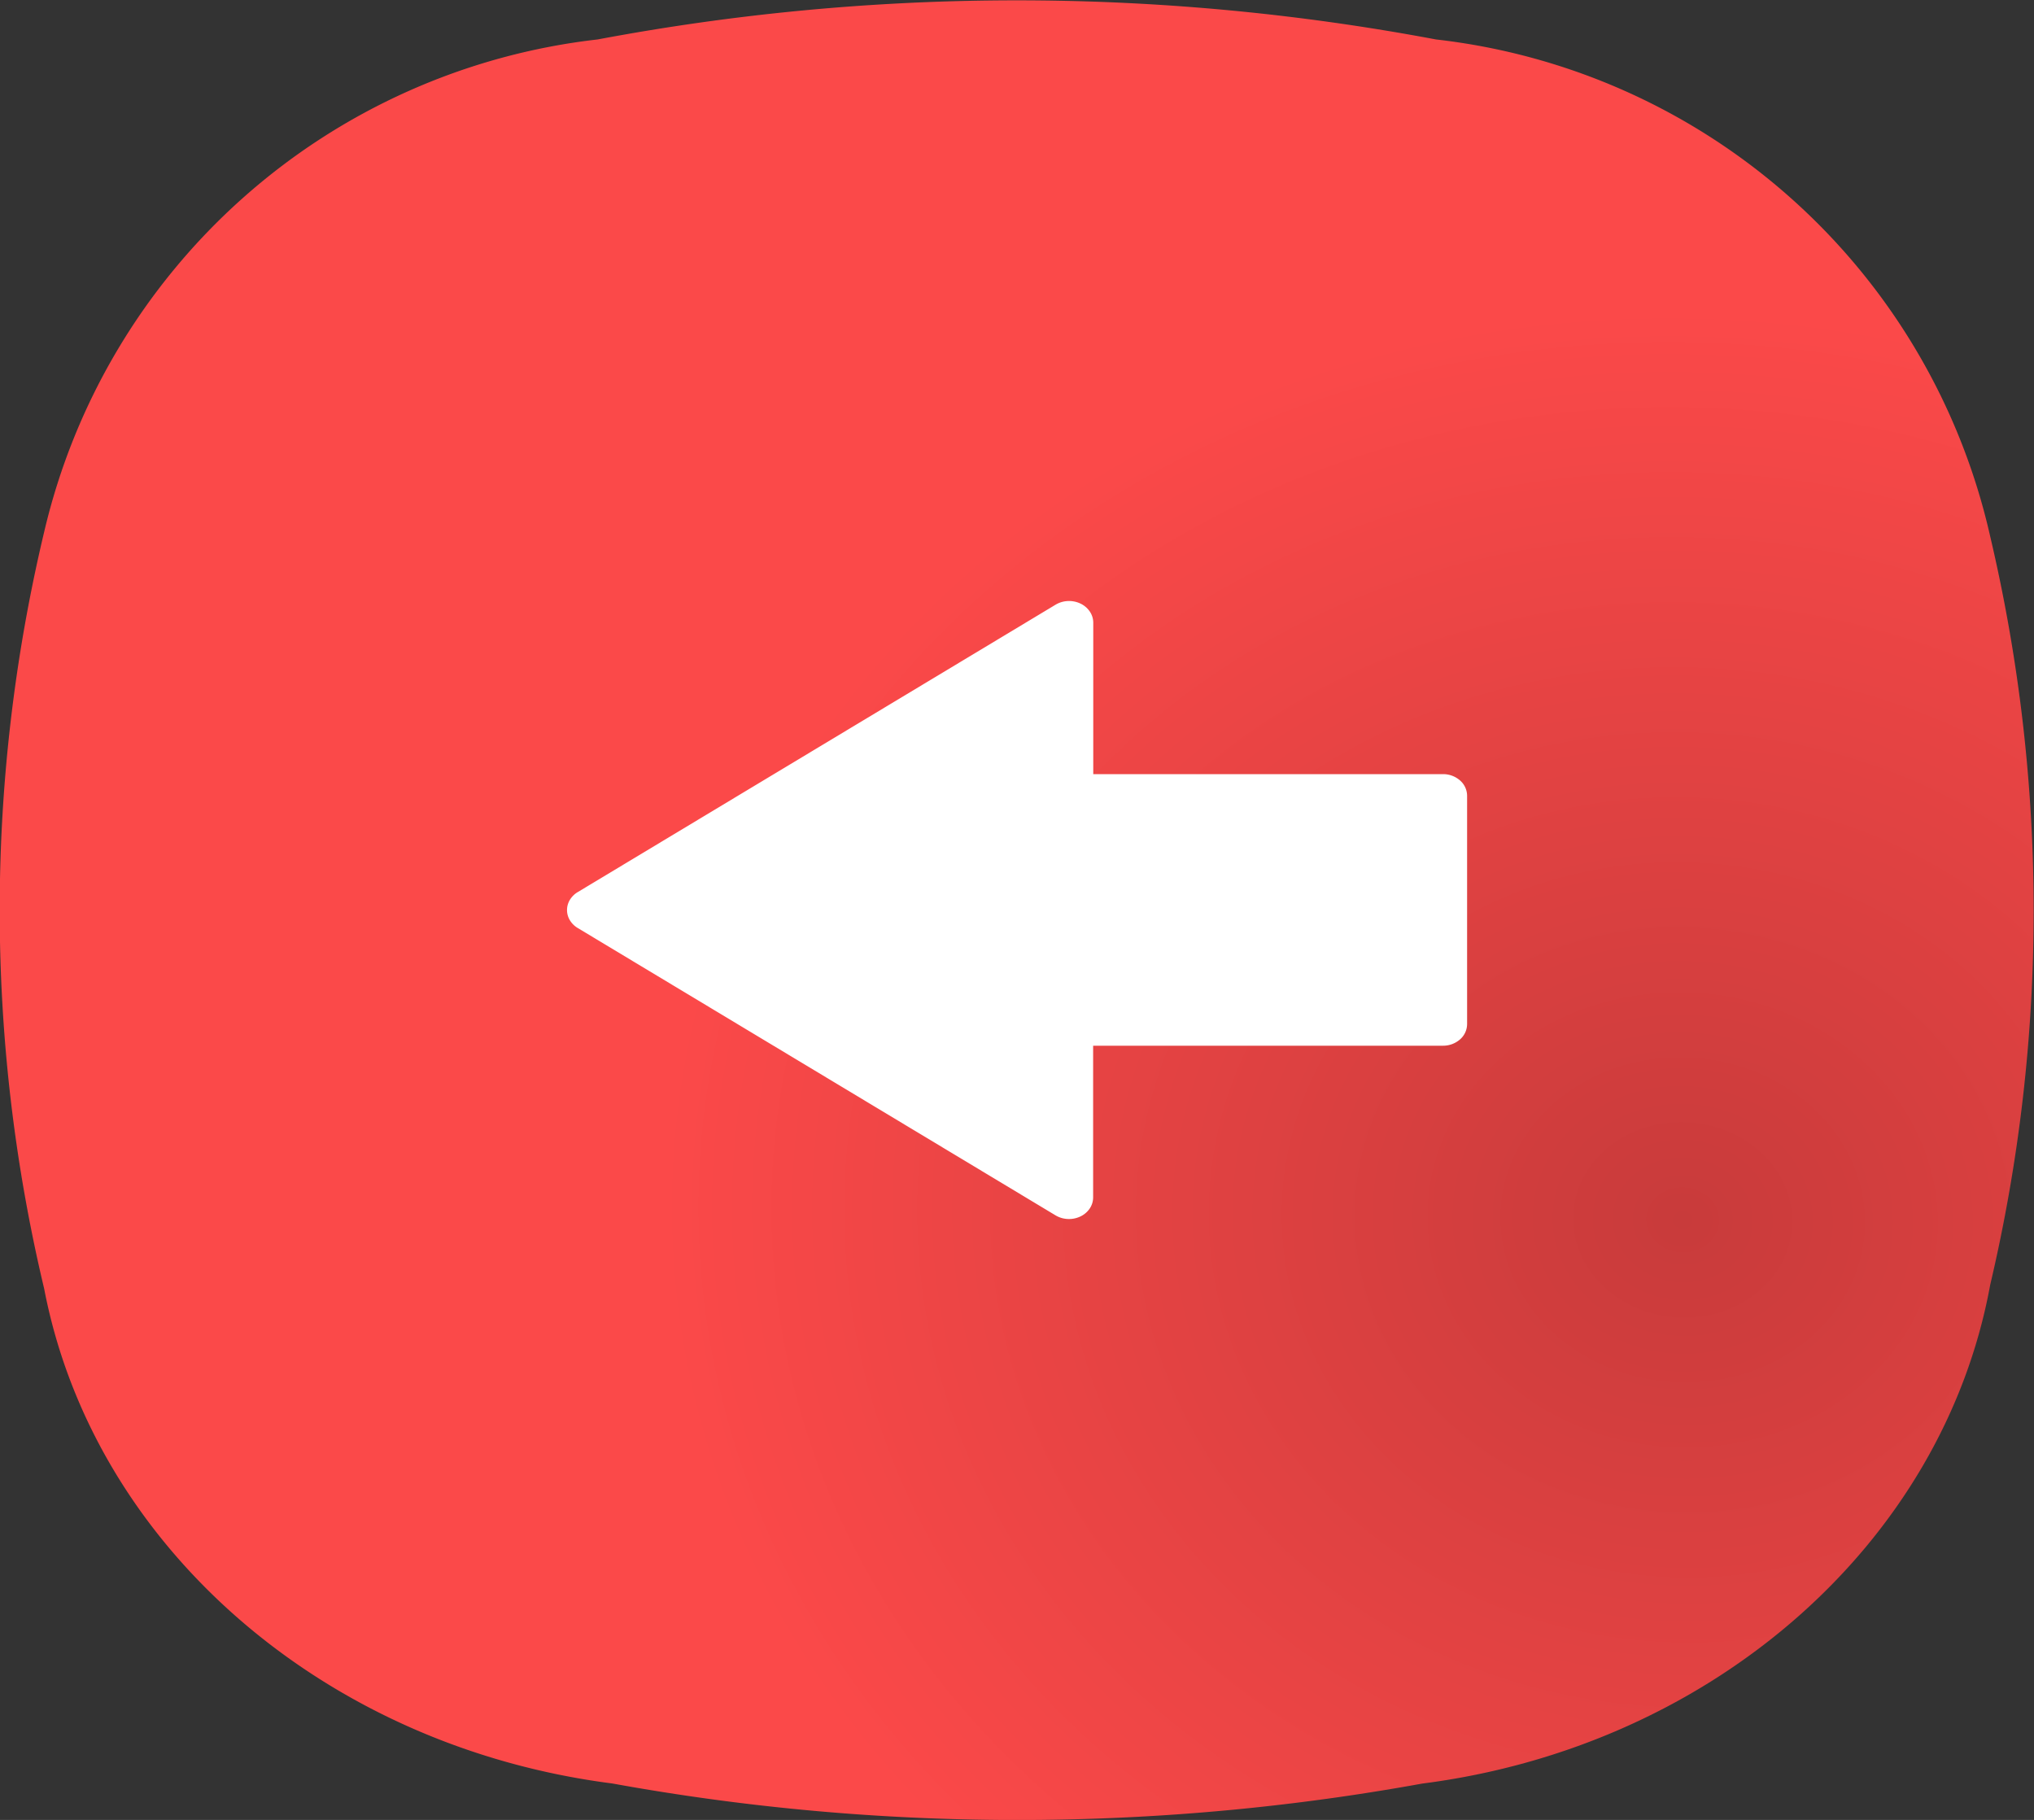 <svg xmlns="http://www.w3.org/2000/svg" xmlns:xlink="http://www.w3.org/1999/xlink" width="32.22" height="28.83" viewBox="0 0 32.22 28.83">
  <rect x="0" y="0" width="32.22" height="28.83" fill="#333333" stroke="none"/>
  <defs>
    <radialGradient id="radial-gradient" cx="0.824" cy="0.426" r="1.13" gradientTransform="matrix(-0.396, 0.197, -0.197, -0.396, 0.742, 0.831)" gradientUnits="objectBoundingBox">
      <stop offset="0" stop-color="#c83b3b"/>
      <stop offset="1" stop-color="#fb4949"/>
    </radialGradient>
  </defs>
  <g id="Group_16" data-name="Group 16" transform="translate(-70.694 -175.451)">
    <path id="Vector" d="M8.414.7A25.858,25.858,0,0,1,20.405.7a10.187,10.187,0,0,1,7.8,8.767,35.881,35.881,0,0,1,0,13.28,10.176,10.176,0,0,1-7.872,8.779,25.866,25.866,0,0,1-11.857,0c-4.094-.748-7.312-4.4-7.9-9A35.893,35.893,0,0,1,.578,9.7C1.165,5.119,4.352,1.48,8.414.7Z" transform="translate(70.694 204.281) rotate(-90)" fill="url(#radial-gradient)"/>
    <path id="Vector-2" data-name="Vector" d="M.342,8.334A.316.316,0,0,1,.166,8.28.368.368,0,0,1,.04,8.132a.42.42,0,0,1-.04-.2.413.413,0,0,1,.058-.194L4.61.169A.359.359,0,0,1,4.733.045a.311.311,0,0,1,.322,0,.359.359,0,0,1,.123.124l4.553,7.57a.413.413,0,0,1,.058.194.42.42,0,0,1-.04.2.368.368,0,0,1-.126.148.316.316,0,0,1-.176.055h-2.4v5.54a.406.406,0,0,1-.1.27.325.325,0,0,1-.242.112H3.087a.325.325,0,0,1-.242-.112.406.406,0,0,1-.1-.27V8.334Z" transform="translate(79.676 194.761) rotate(-90)" fill="#fff"/>
  </g>
</svg>
